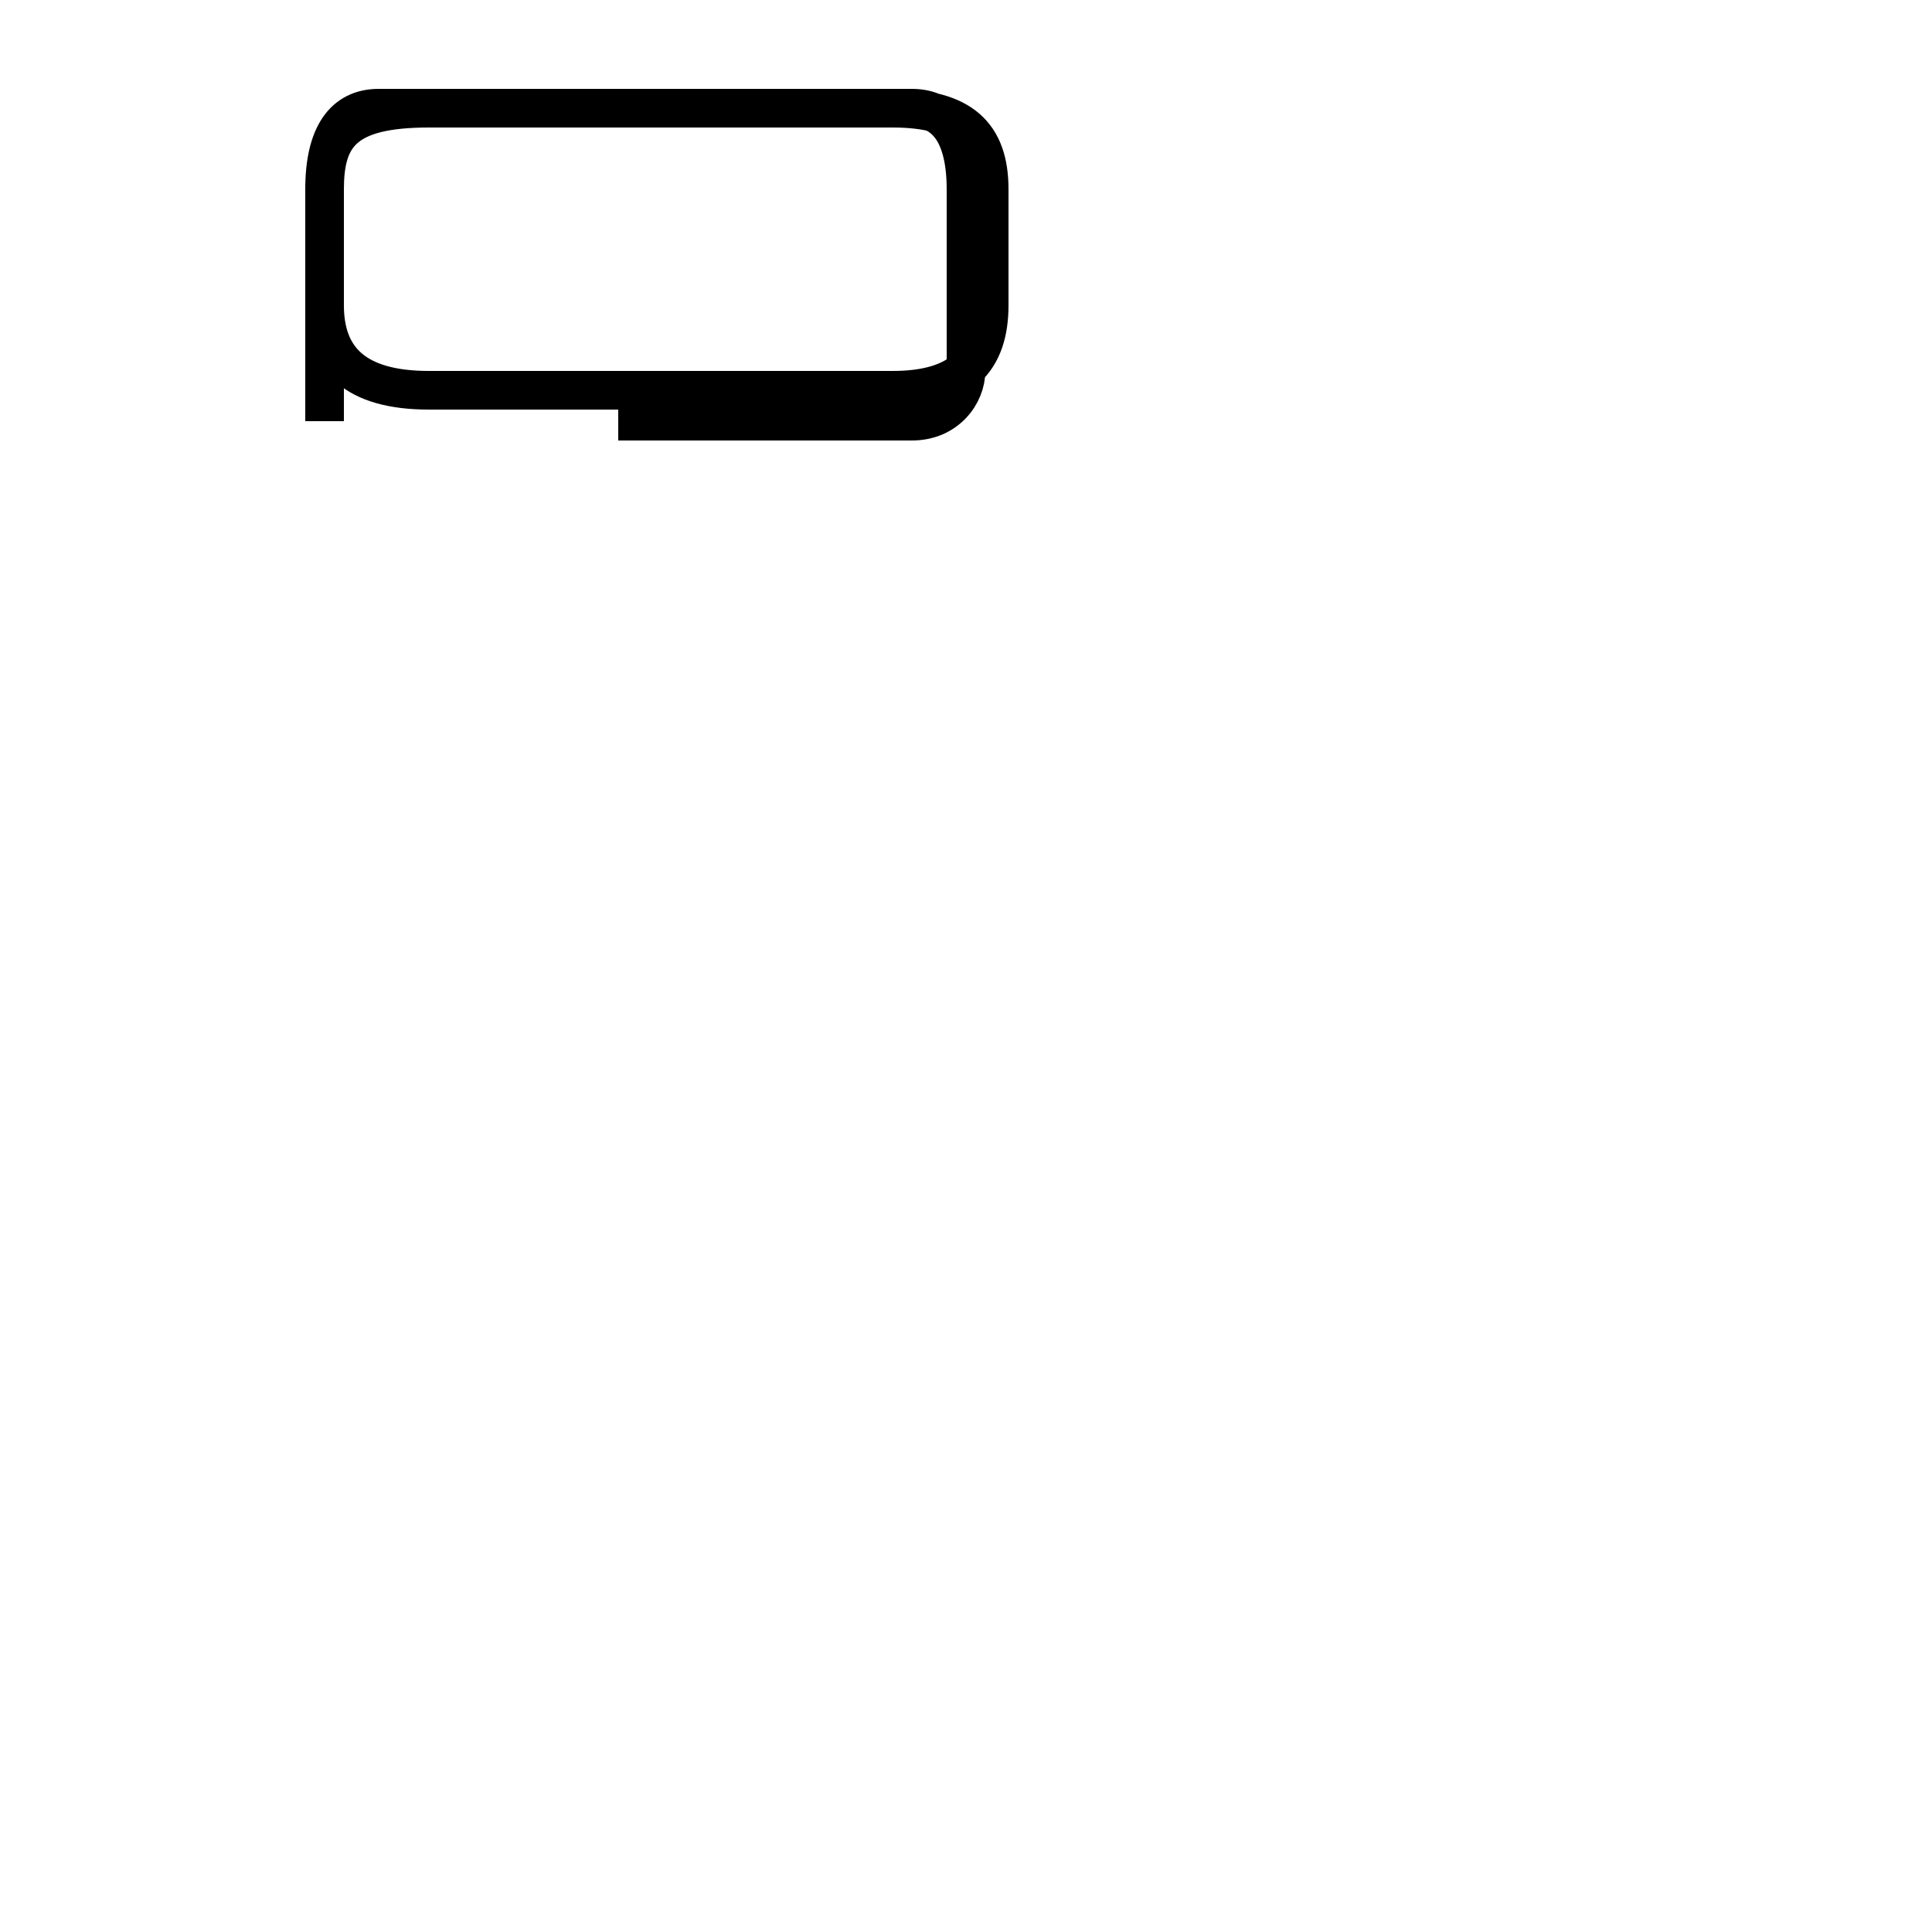 <?xml version='1.0' encoding='utf8'?>
<svg viewBox="0.0 -44.0 50.0 50.0" version="1.1" xmlns="http://www.w3.org/2000/svg">
<rect x="0.0" y="-44.0" width="50.0" height="50.0" fill="#808080" stroke="none"/>
<rect x="-1000" y="-1000" width="2000" height="2000" stroke="white" fill="white"/>
<g style="fill:none; stroke:#000000;  stroke-width:1">
<path d="M 16.0 33.1 L 23.6 33.1 C 24.5 33.1 25.0 33.8 25.0 34.4 L 25.0 39.1 C 25.0 40.5 24.5 41.2 23.6 41.2 L 9.8 41.2 C 8.9 41.2 8.4 40.5 8.4 39.1 L 8.4 36.1 C 8.4 34.7 9.2 33.9 11.1 33.9 L 23.1 33.9 C 24.9 33.9 25.6 34.7 25.6 36.1 L 25.6 39.1 C 25.6 40.5 24.9 41.2 23.1 41.2 L 11.1 41.2 C 8.9 41.2 8.4 40.5 8.4 39.1 L 8.4 33.1 " transform="scale(1, -1)" />
</g>
</svg>